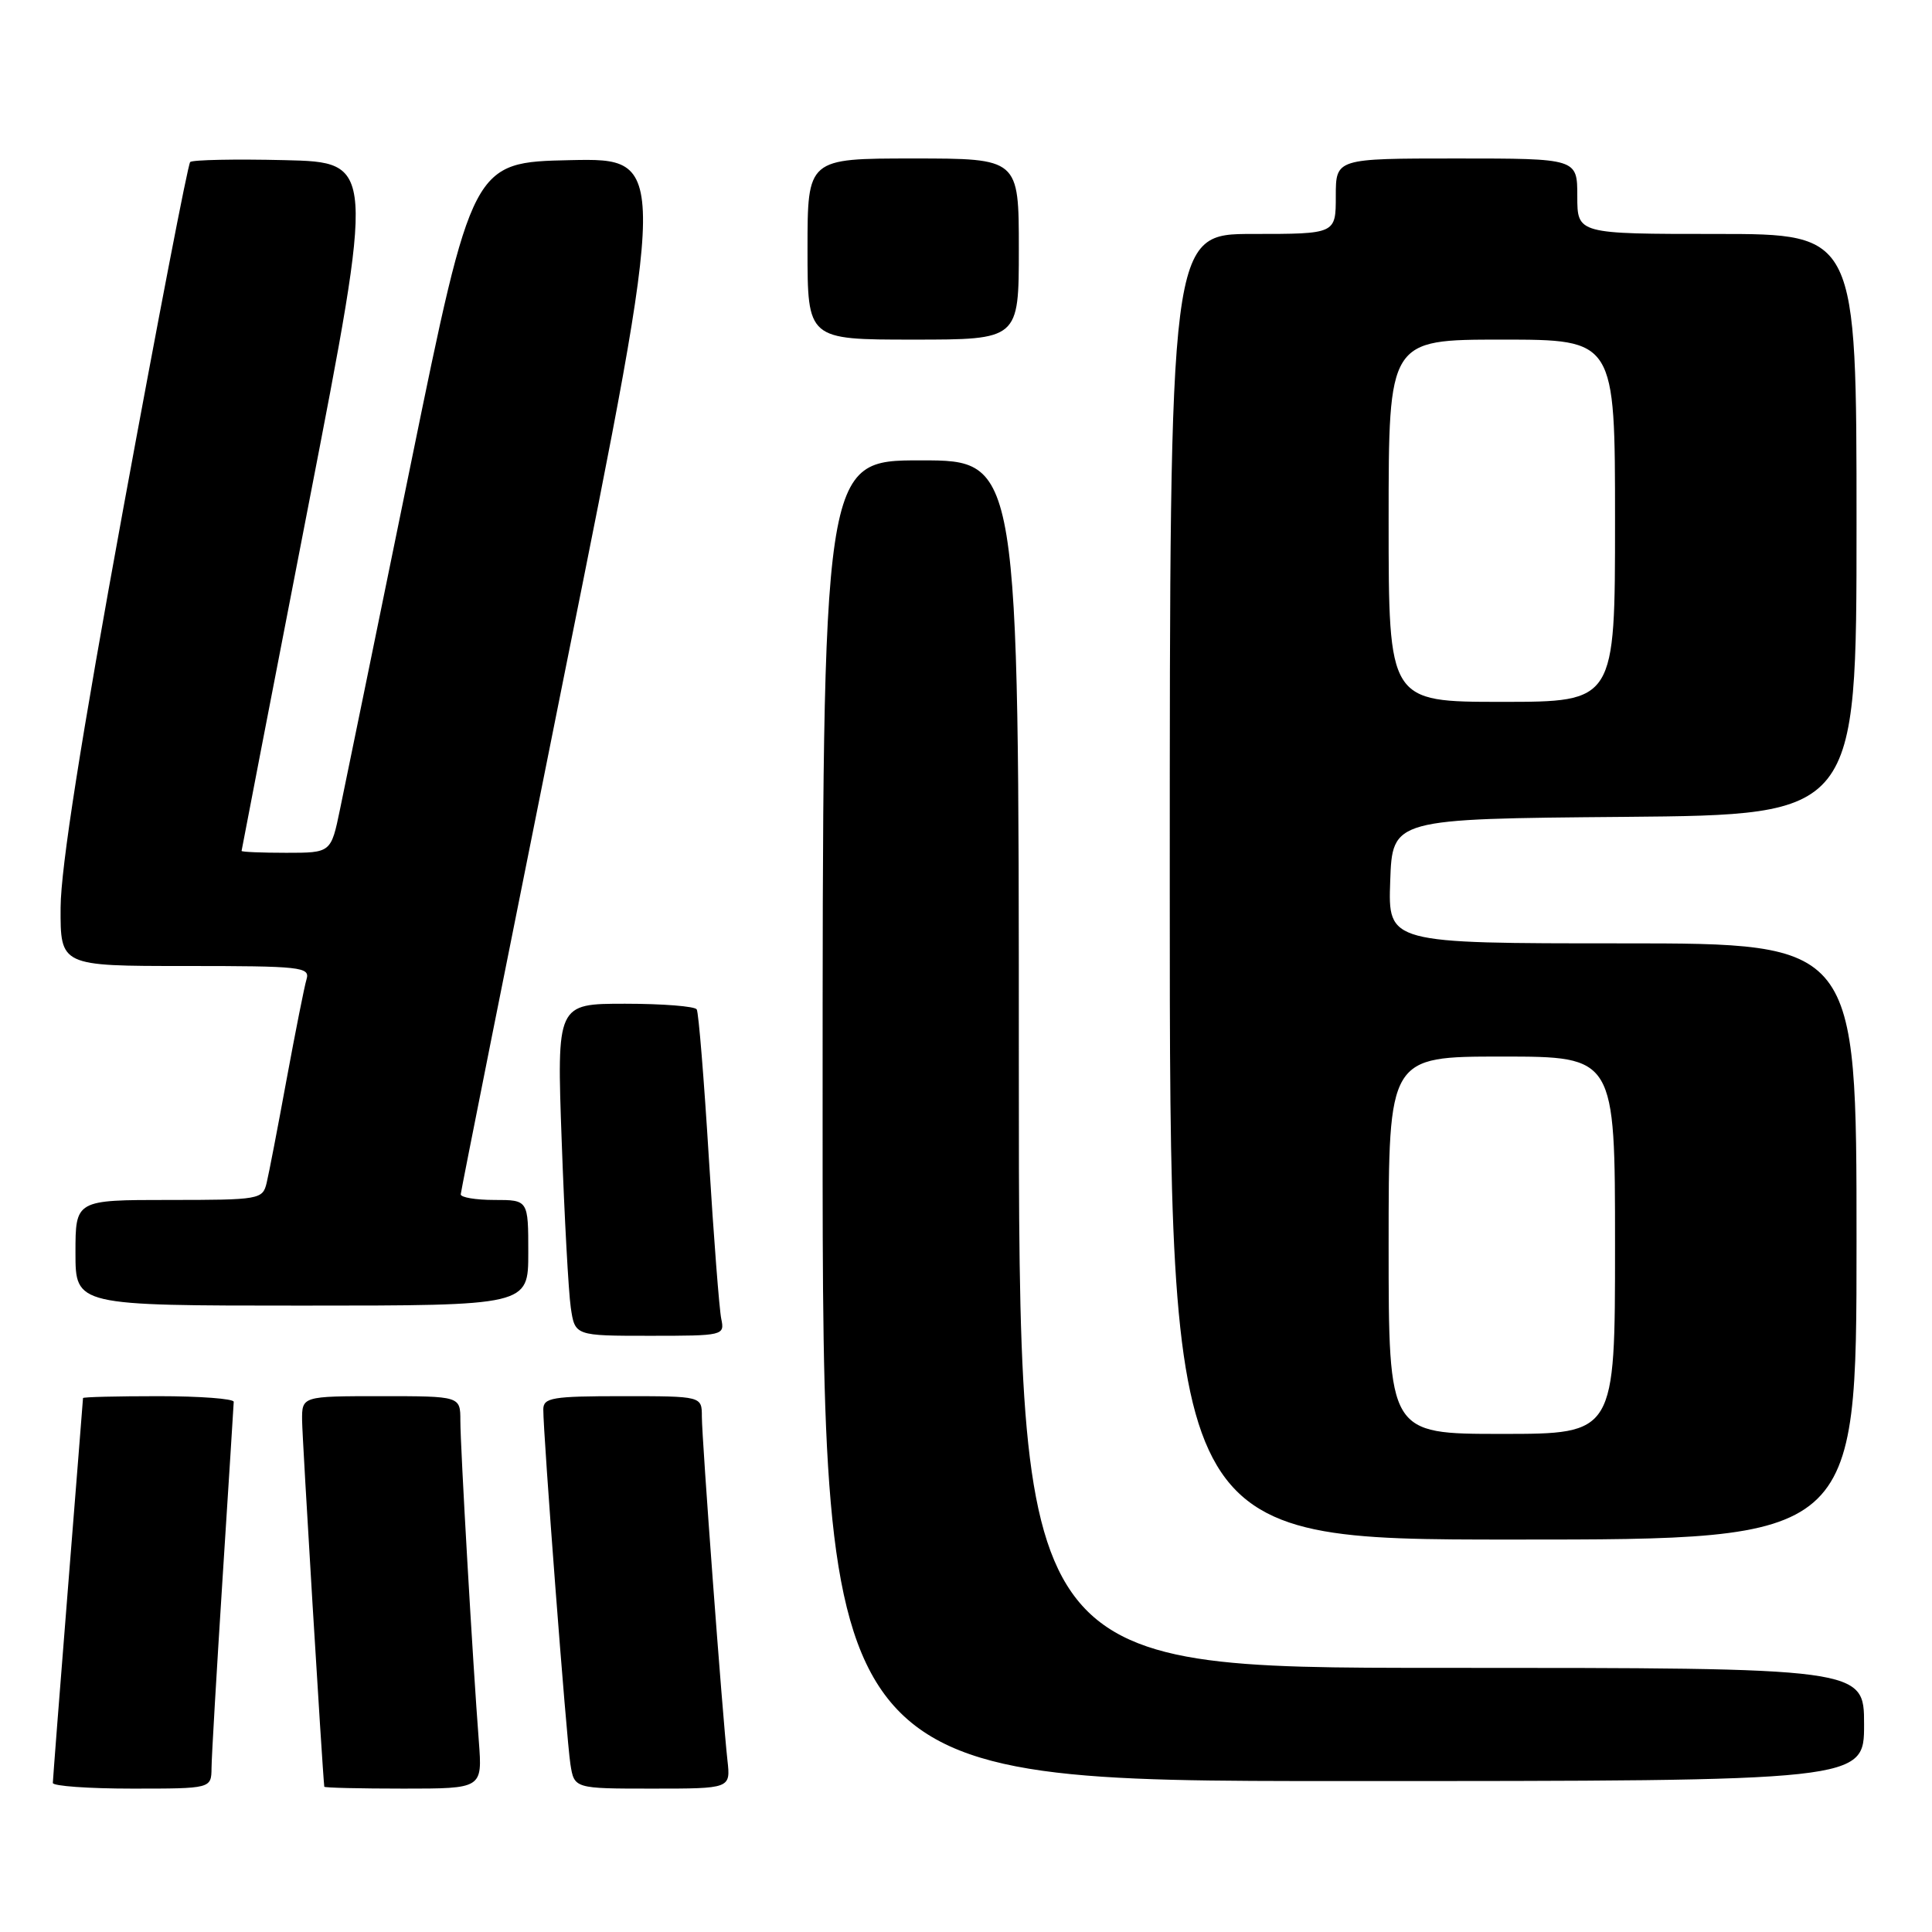 <?xml version="1.0" encoding="UTF-8" standalone="no"?>
<!DOCTYPE svg PUBLIC "-//W3C//DTD SVG 1.1//EN" "http://www.w3.org/Graphics/SVG/1.1/DTD/svg11.dtd" >
<svg xmlns="http://www.w3.org/2000/svg" xmlns:xlink="http://www.w3.org/1999/xlink" version="1.1" viewBox="0 0 256 256">
 <g >
 <path fill="currentColor"
d=" M 28.03 234.25 C 28.04 232.74 28.71 221.38 29.50 209.00 C 30.29 196.62 30.96 186.16 30.97 185.75 C 30.99 185.34 26.50 185.00 21.00 185.00 C 15.50 185.00 11.00 185.11 11.00 185.25 C 10.99 185.39 10.10 196.75 9.00 210.50 C 7.90 224.25 7.01 235.84 7.00 236.25 C 7.00 236.66 11.72 237.00 17.50 237.00 C 28.00 237.00 28.00 237.00 28.03 234.25 Z  M 63.45 230.75 C 62.65 220.38 61.00 191.72 61.00 188.25 C 61.00 185.00 61.00 185.00 50.50 185.00 C 40.00 185.00 40.00 185.00 40.03 188.25 C 40.05 190.57 42.70 234.32 42.97 236.75 C 42.99 236.89 47.71 237.00 53.46 237.00 C 63.92 237.00 63.92 237.00 63.45 230.75 Z  M 96.39 233.25 C 95.72 227.21 93.00 190.66 93.00 187.71 C 93.00 185.00 93.00 185.00 82.50 185.00 C 73.17 185.00 72.00 185.20 71.99 186.75 C 71.97 189.95 75.06 230.45 75.58 233.75 C 76.09 237.00 76.09 237.00 86.45 237.00 C 96.81 237.00 96.81 237.00 96.39 233.25 Z  M 247.00 228.50 C 247.00 221.00 247.00 221.00 191.00 221.00 C 135.00 221.00 135.00 221.00 135.00 141.00 C 135.00 61.00 135.00 61.00 122.00 61.00 C 109.00 61.00 109.00 61.00 109.00 148.50 C 109.00 236.00 109.00 236.00 178.00 236.00 C 247.00 236.00 247.00 236.00 247.00 228.50 Z  M 246.00 164.50 C 246.00 125.00 246.00 125.00 214.96 125.00 C 183.92 125.00 183.92 125.00 184.21 116.75 C 184.50 108.50 184.50 108.50 215.25 108.24 C 246.00 107.97 246.00 107.97 246.00 69.49 C 246.00 31.00 246.00 31.00 227.50 31.00 C 209.00 31.00 209.00 31.00 209.00 26.00 C 209.00 21.00 209.00 21.00 193.00 21.00 C 177.00 21.00 177.00 21.00 177.00 26.00 C 177.00 31.00 177.00 31.00 166.00 31.00 C 155.00 31.00 155.00 31.00 155.00 117.50 C 155.00 204.00 155.00 204.00 200.50 204.00 C 246.00 204.00 246.00 204.00 246.00 164.50 Z  M 95.57 174.75 C 95.31 173.51 94.57 163.95 93.93 153.50 C 93.29 143.05 92.57 134.16 92.32 133.75 C 92.08 133.34 87.81 133.00 82.83 133.00 C 73.77 133.00 73.77 133.00 74.43 151.25 C 74.79 161.29 75.33 171.19 75.63 173.25 C 76.18 177.00 76.18 177.00 86.11 177.00 C 95.88 177.00 96.03 176.96 95.57 174.75 Z  M 70.00 166.00 C 70.00 159.00 70.00 159.00 65.50 159.00 C 63.02 159.00 61.02 158.66 61.05 158.25 C 61.07 157.84 67.27 126.78 74.81 89.22 C 88.54 20.95 88.54 20.95 75.57 21.22 C 62.61 21.50 62.61 21.50 54.43 61.50 C 49.93 83.50 45.71 104.09 45.05 107.25 C 43.86 113.00 43.86 113.00 37.93 113.00 C 34.67 113.00 32.01 112.89 32.01 112.75 C 32.02 112.61 36.00 92.03 40.86 67.00 C 49.69 21.50 49.69 21.50 37.71 21.22 C 31.12 21.06 25.49 21.18 25.20 21.47 C 24.90 21.76 20.93 42.37 16.36 67.25 C 10.70 98.12 8.06 114.96 8.03 120.25 C 8.00 128.00 8.00 128.00 24.57 128.00 C 39.88 128.00 41.10 128.13 40.62 129.75 C 40.33 130.71 39.15 136.68 37.98 143.00 C 36.82 149.32 35.63 155.51 35.33 156.75 C 34.80 158.93 34.41 159.00 22.39 159.00 C 10.00 159.00 10.00 159.00 10.00 166.00 C 10.00 173.00 10.00 173.00 40.00 173.00 C 70.00 173.00 70.00 173.00 70.00 166.00 Z  M 135.00 33.00 C 135.00 21.00 135.00 21.00 121.00 21.00 C 107.00 21.00 107.00 21.00 107.00 33.00 C 107.00 45.00 107.00 45.00 121.00 45.00 C 135.00 45.00 135.00 45.00 135.00 33.00 Z  M 184.00 165.00 C 184.00 140.00 184.00 140.00 199.00 140.00 C 214.00 140.00 214.00 140.00 214.00 165.00 C 214.00 190.00 214.00 190.00 199.00 190.00 C 184.00 190.00 184.00 190.00 184.00 165.00 Z  M 184.00 69.00 C 184.00 45.00 184.00 45.00 199.00 45.00 C 214.00 45.00 214.00 45.00 214.00 69.00 C 214.00 93.00 214.00 93.00 199.00 93.00 C 184.00 93.00 184.00 93.00 184.00 69.00 Z "/>
</g>
</svg>